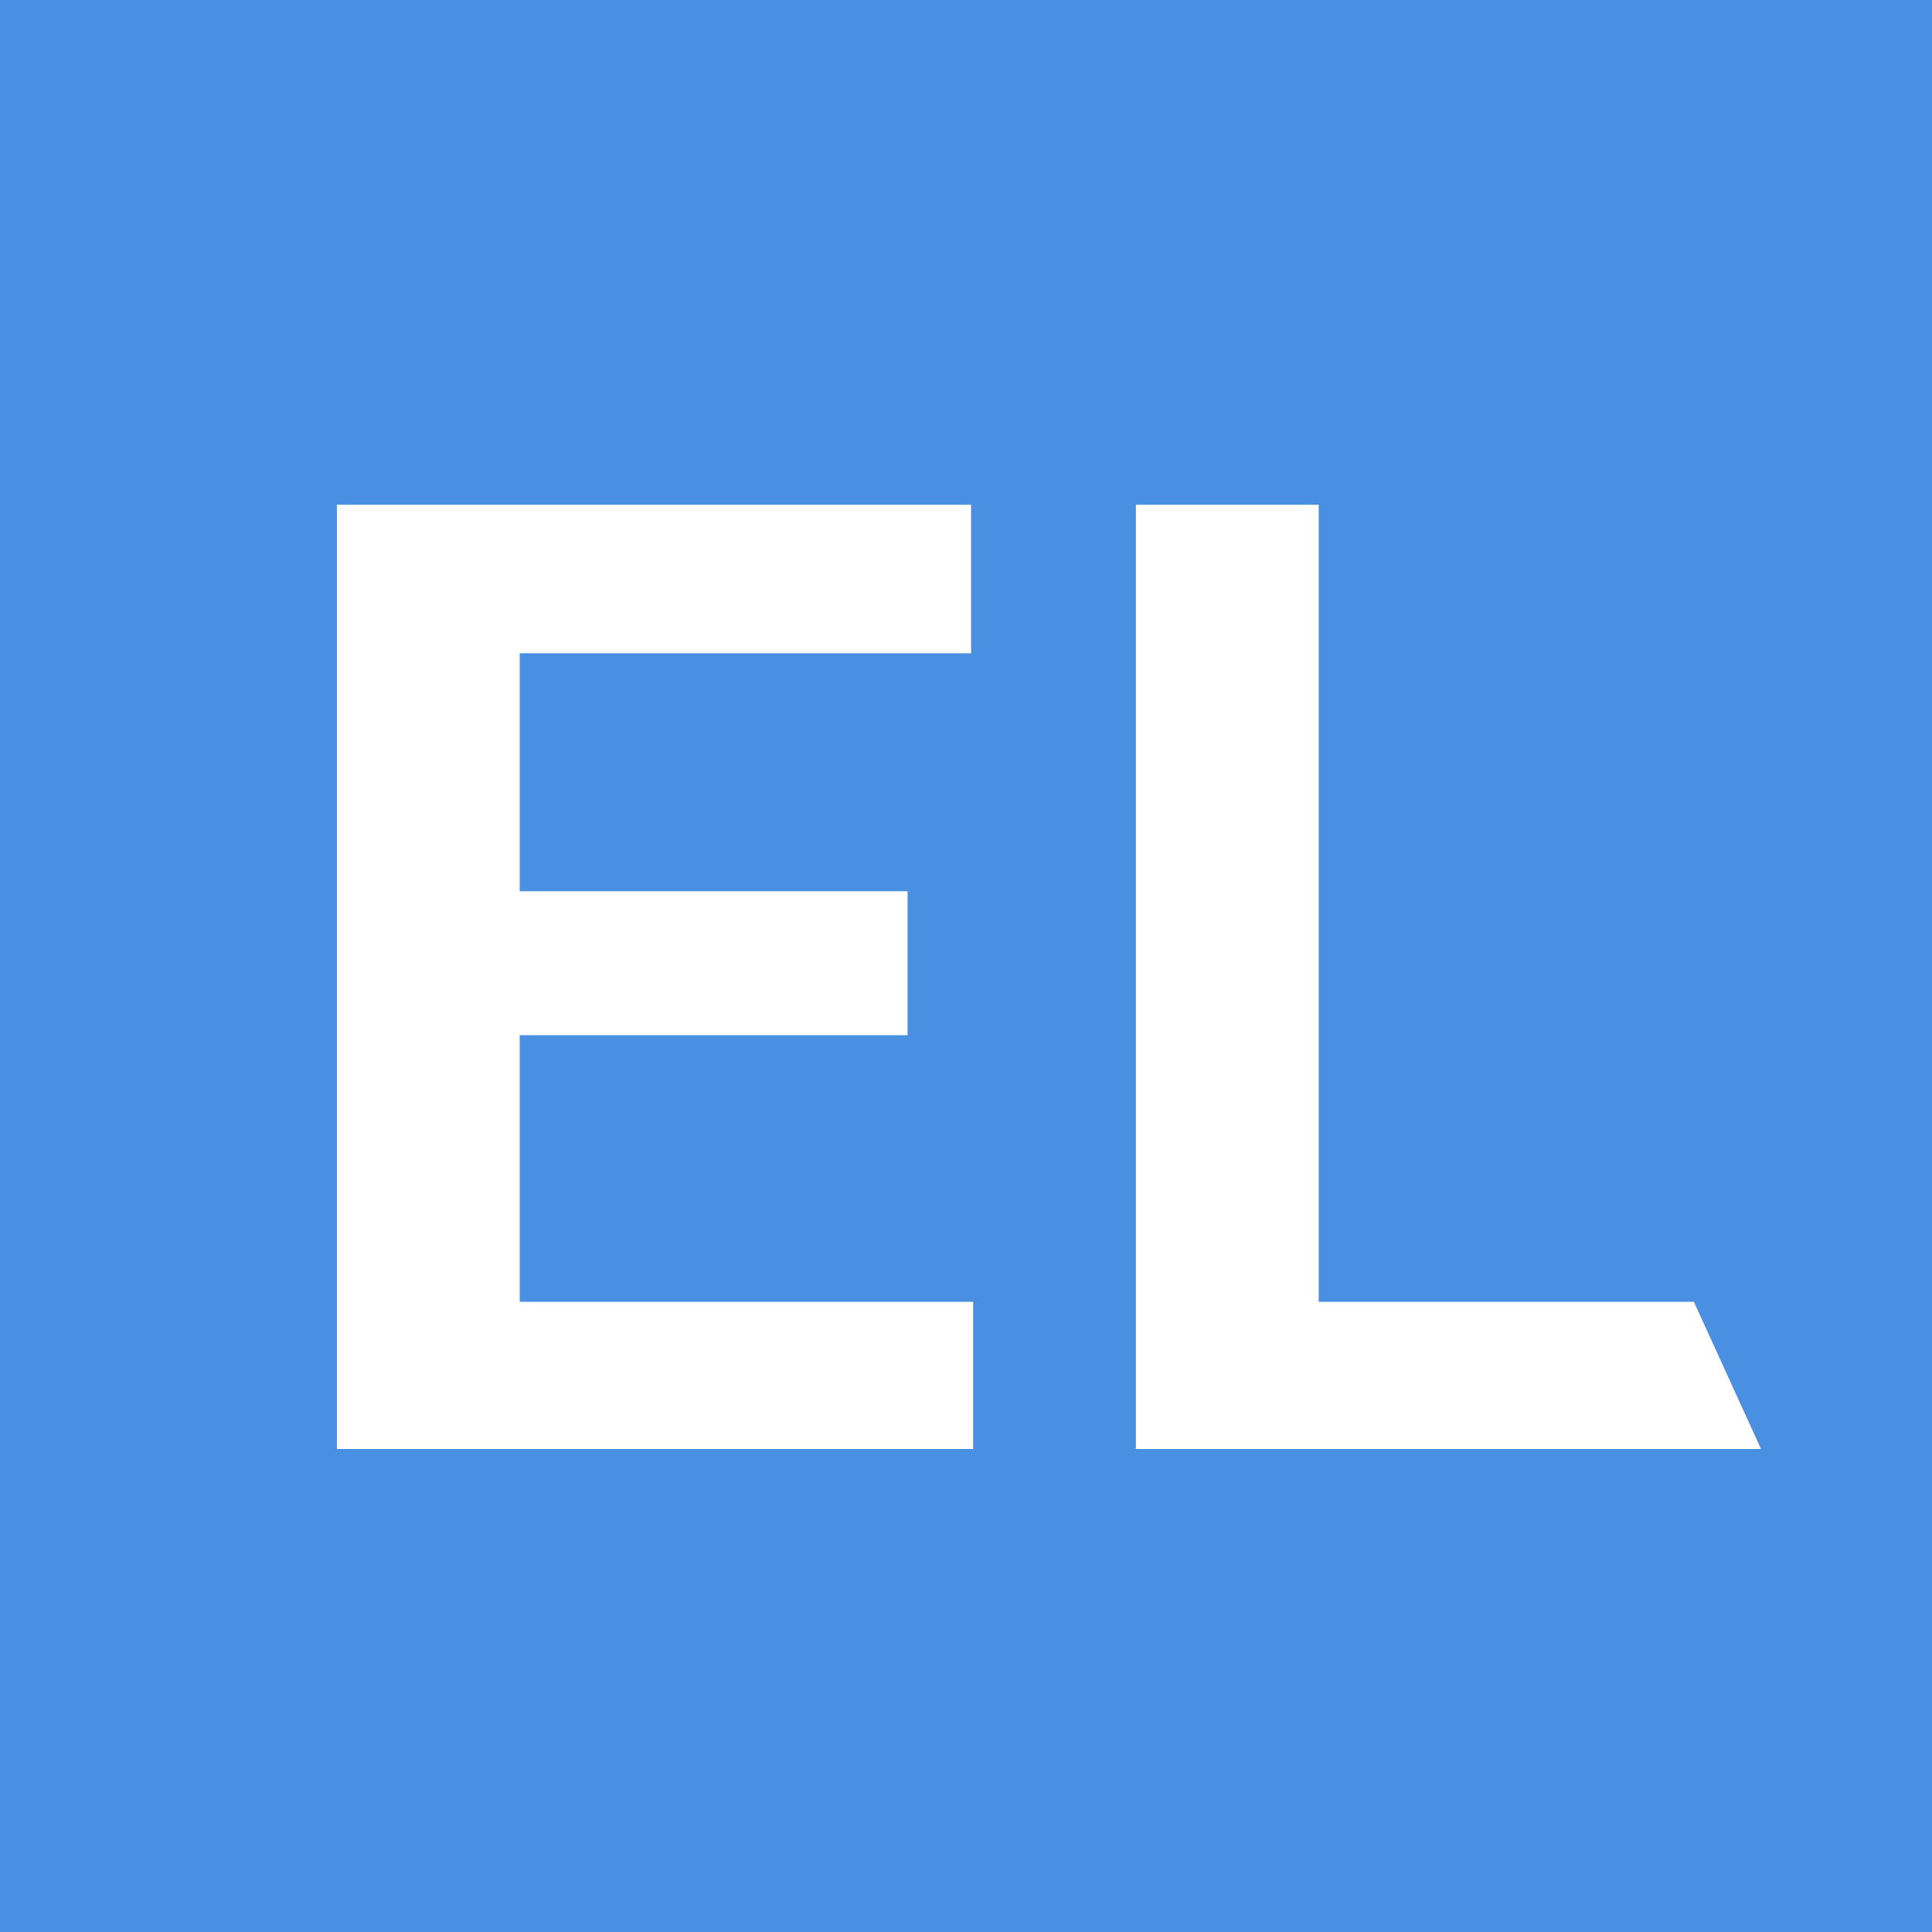 <?xml version="1.0" encoding="UTF-8" standalone="no"?>
<svg width="16px" height="16px" viewBox="0 0 16 16" version="1.1" xmlns="http://www.w3.org/2000/svg" xmlns:xlink="http://www.w3.org/1999/xlink">
    <!-- Generator: Sketch 3.6.1 (26313) - http://www.bohemiancoding.com/sketch -->
    <title>Engagement letter 16</title>
    <desc>Created with Sketch.</desc>
    <defs></defs>
    <g id="assets" stroke="none" stroke-width="1" fill="none" fill-rule="evenodd">
        <g id="Engagement-letter-16">
            <rect id="Rectangle-128" fill="#4990E2" x="0" y="0" width="16" height="16"></rect>
            <path d="M7.516,8.573 L4.304,8.573 L4.304,10.781 L8.059,10.781 L8.059,12 L2.79,12 L2.79,4.18 L8.042,4.18 L8.042,5.41 L4.304,5.41 L4.304,7.381 L7.516,7.381 L7.516,8.573 Z M10.921,10.781 L14.028,10.781 L14.584,12 L9.407,12 L9.407,4.18 L10.921,4.18 L10.921,10.781 Z" id="EL" fill="#FFFFFF"></path>
        </g>
    </g>
</svg>